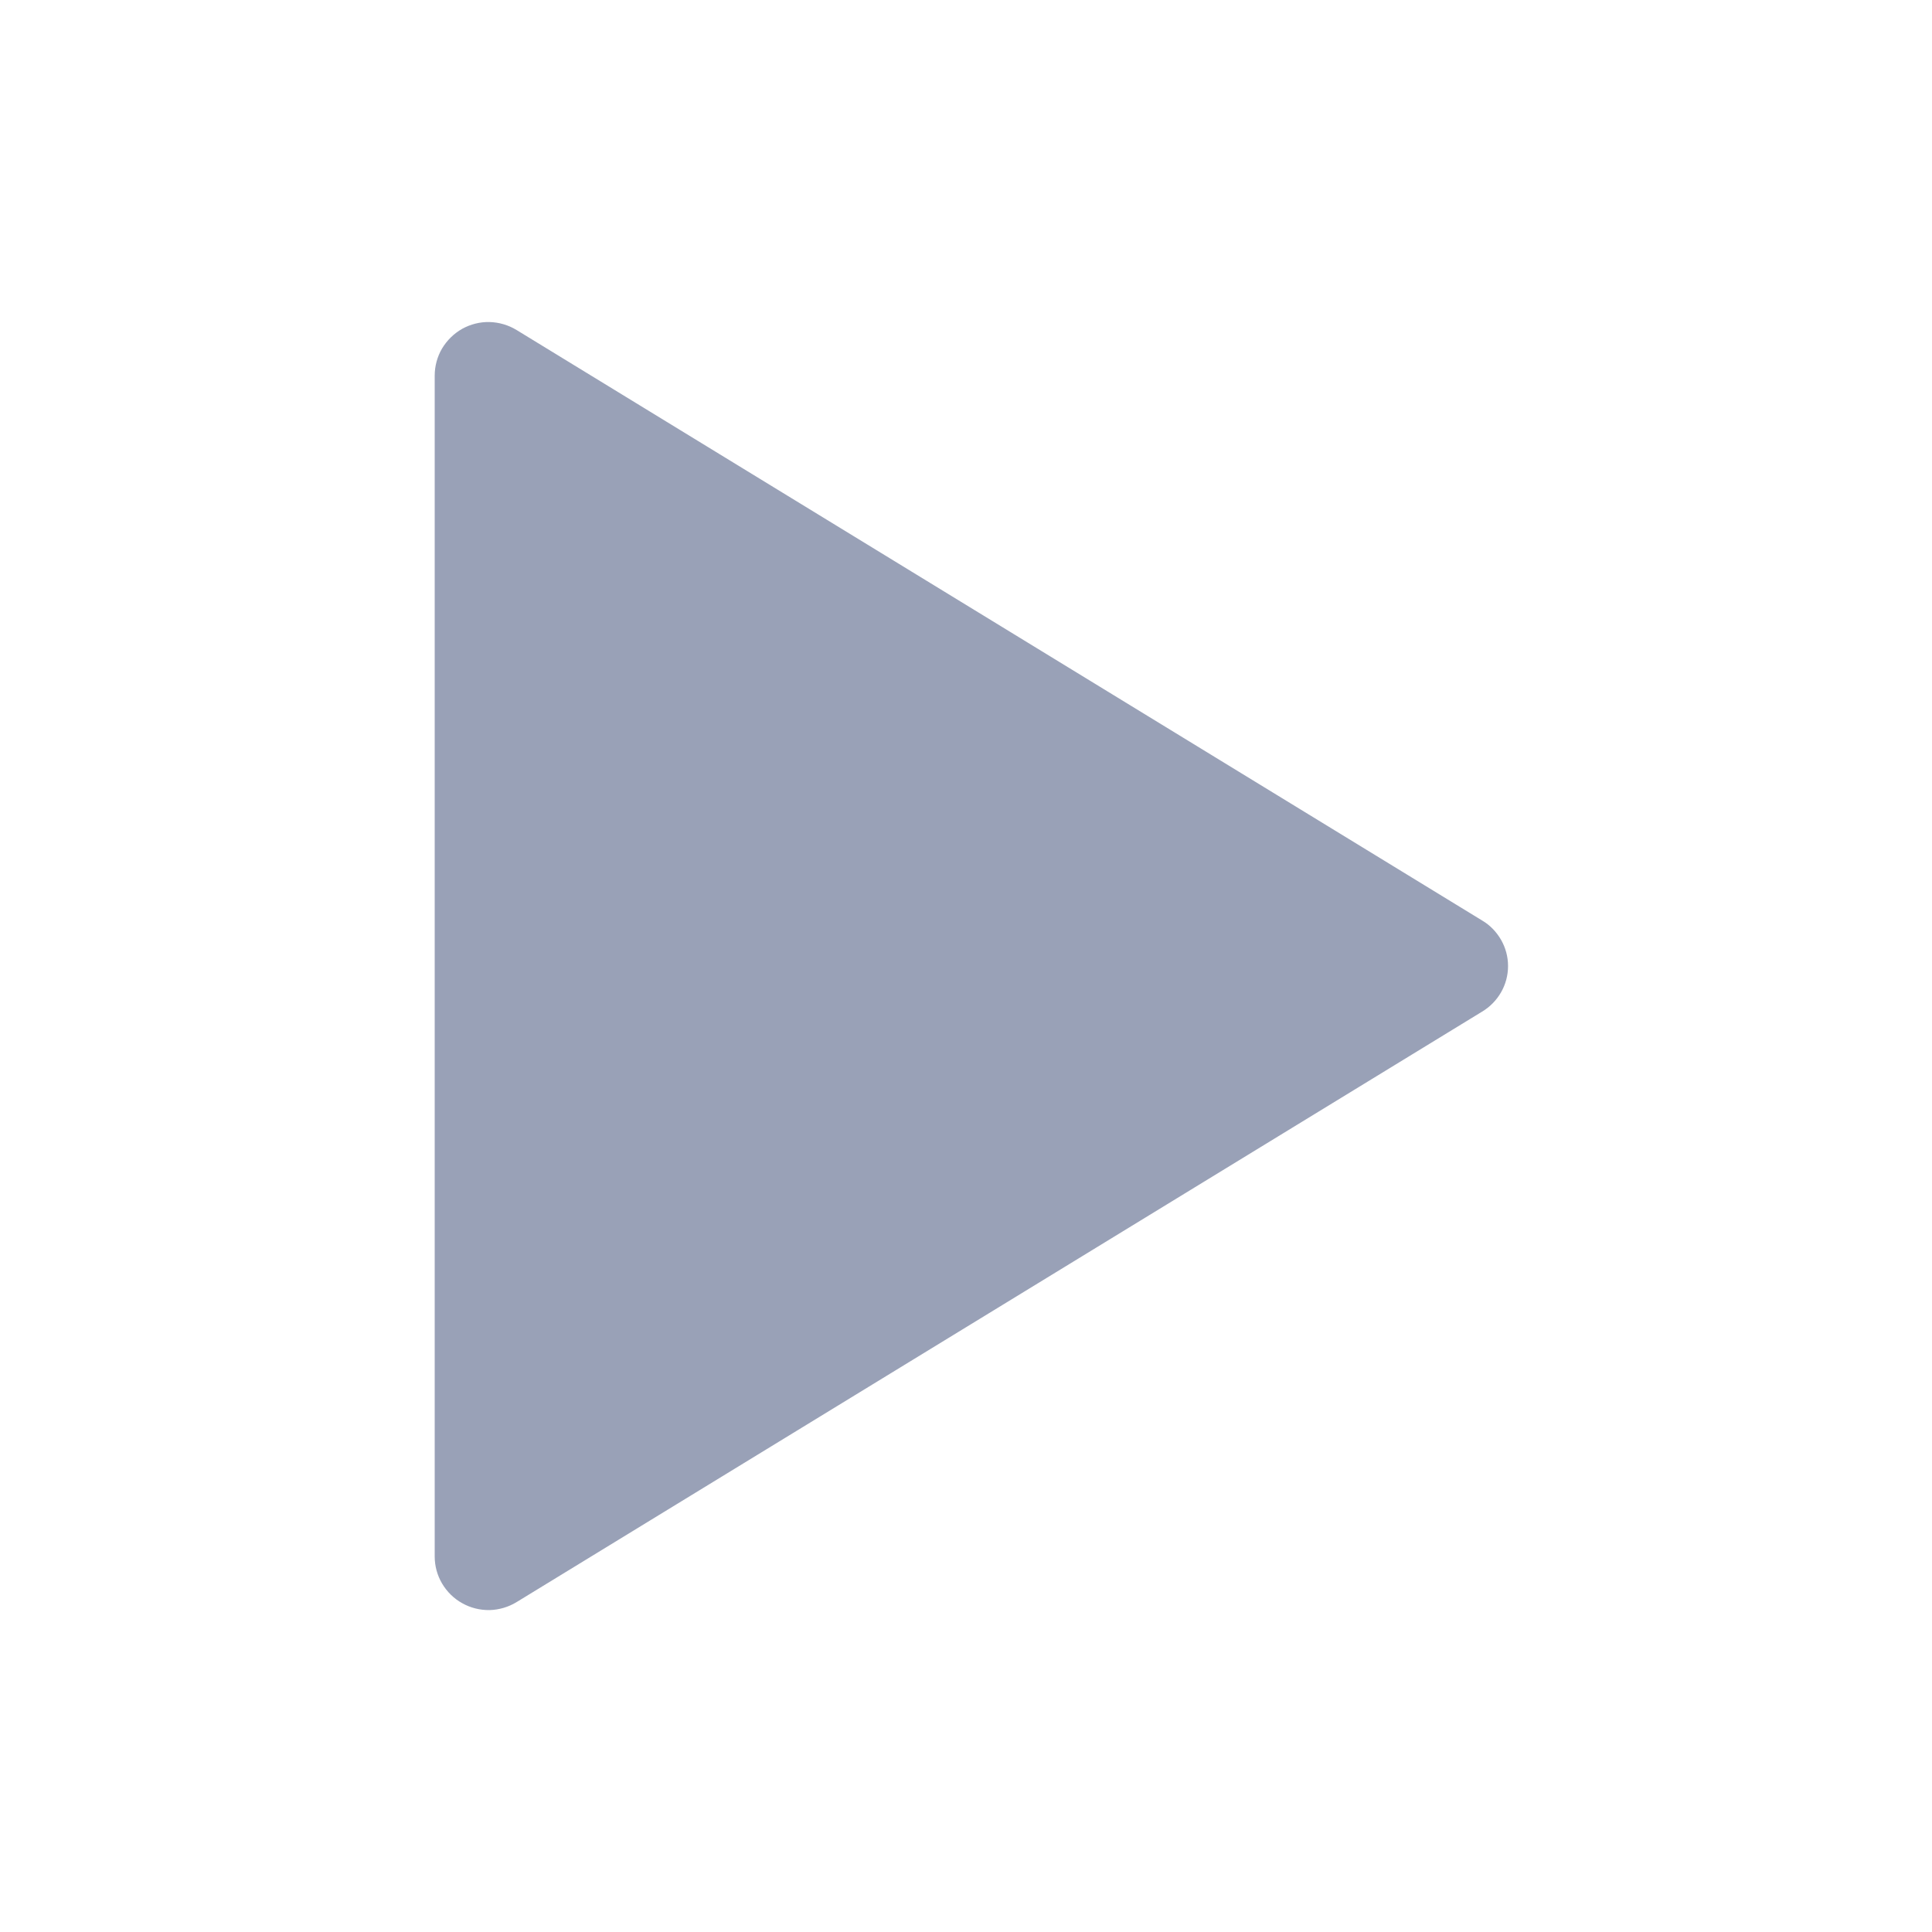 <svg width="16" height="16" viewBox="0 0 16 16" fill="none" xmlns="http://www.w3.org/2000/svg">
<path d="M12.274 7.623L4.278 2.733C4.211 2.692 4.133 2.669 4.054 2.667C3.975 2.665 3.897 2.685 3.828 2.723C3.759 2.762 3.702 2.818 3.661 2.886C3.621 2.954 3.6 3.032 3.6 3.111V12.89C3.6 12.969 3.621 13.046 3.661 13.114C3.702 13.183 3.759 13.239 3.828 13.277C3.897 13.316 3.975 13.335 4.054 13.334C4.133 13.332 4.211 13.309 4.278 13.268L12.274 8.378C12.339 8.339 12.393 8.284 12.431 8.218C12.469 8.152 12.489 8.077 12.489 8C12.489 7.924 12.469 7.849 12.431 7.783C12.393 7.717 12.339 7.661 12.274 7.623Z" fill="#99A1B7"/>
</svg>

